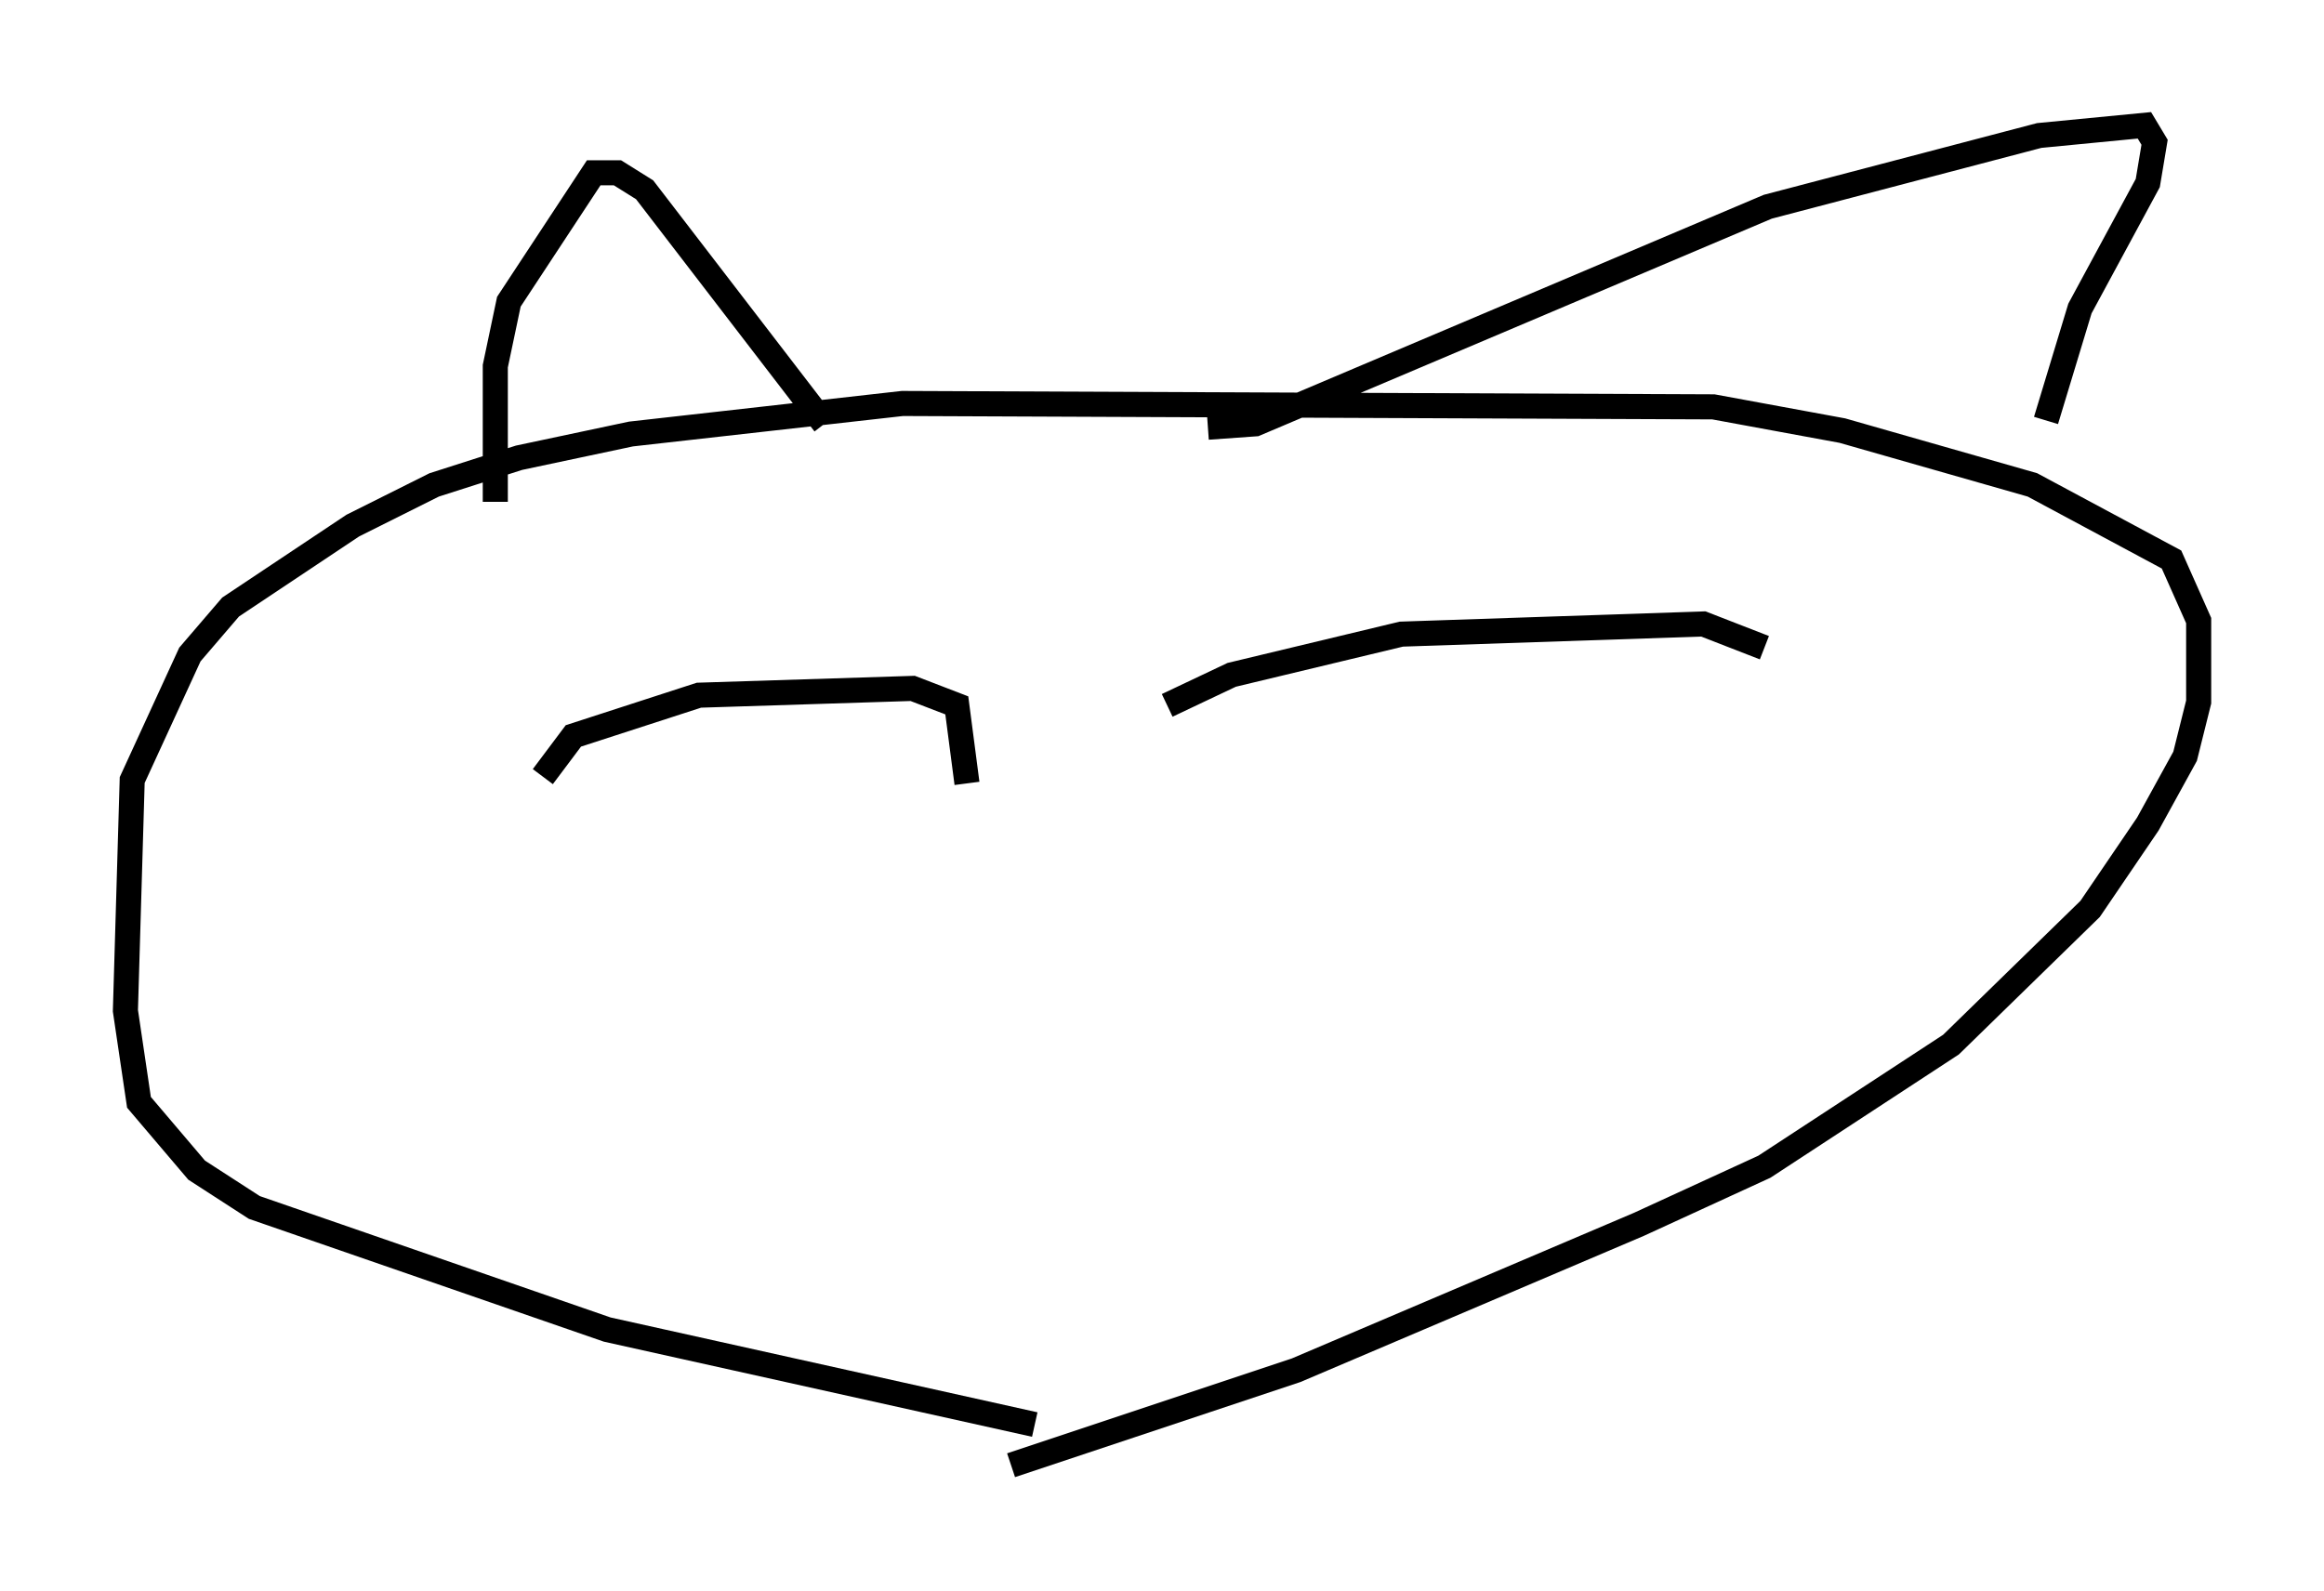 <?xml version="1.0" encoding="utf-8" ?>
<svg baseProfile="full" height="63.45" version="1.1" width="92.678" xmlns="http://www.w3.org/2000/svg" xmlns:ev="http://www.w3.org/2001/xml-events" xmlns:xlink="http://www.w3.org/1999/xlink"><defs /><rect fill="white" height="63.45" width="92.678" x="0" y="0" /><path d="M49.113, 57.503 m-7.848, -0.677 l-17.05, -3.789 -14.073, -4.871 l-2.3, -1.488 -2.3, -2.706 l-0.541, -3.654 0.271, -9.202 l2.3, -5.007 1.624, -1.894 l4.871, -3.248 3.248, -1.624 l3.383, -1.083 4.465, -0.947 l10.825, -1.218 32.341, 0.135 l5.142, 0.947 7.578, 2.165 l5.548, 2.977 1.083, 2.436 l0.0, 3.248 -0.541, 2.165 l-1.488, 2.706 -2.3, 3.383 l-5.548, 5.413 -7.442, 4.871 l-5.007, 2.3 -13.667, 5.819 l-11.367, 3.789 m-20.568, -38.43 l0.0, -5.413 0.541, -2.571 l3.383, -5.142 0.947, 0.0 l1.083, 0.677 7.172, 9.337 m15.291, 0.135 l1.894, -0.135 20.433, -8.66 l10.825, -2.842 4.195, -0.406 l0.406, 0.677 -0.271, 1.624 l-2.706, 5.007 -1.353, 4.465 m-59.945, 14.208 l1.218, -1.624 5.007, -1.624 l8.525, -0.271 1.759, 0.677 l0.406, 3.112 m7.984, -3.112 l2.571, -1.218 6.766, -1.624 l12.043, -0.406 2.436, 0.947 " fill="none" stroke="black" stroke-width="1" /></svg>